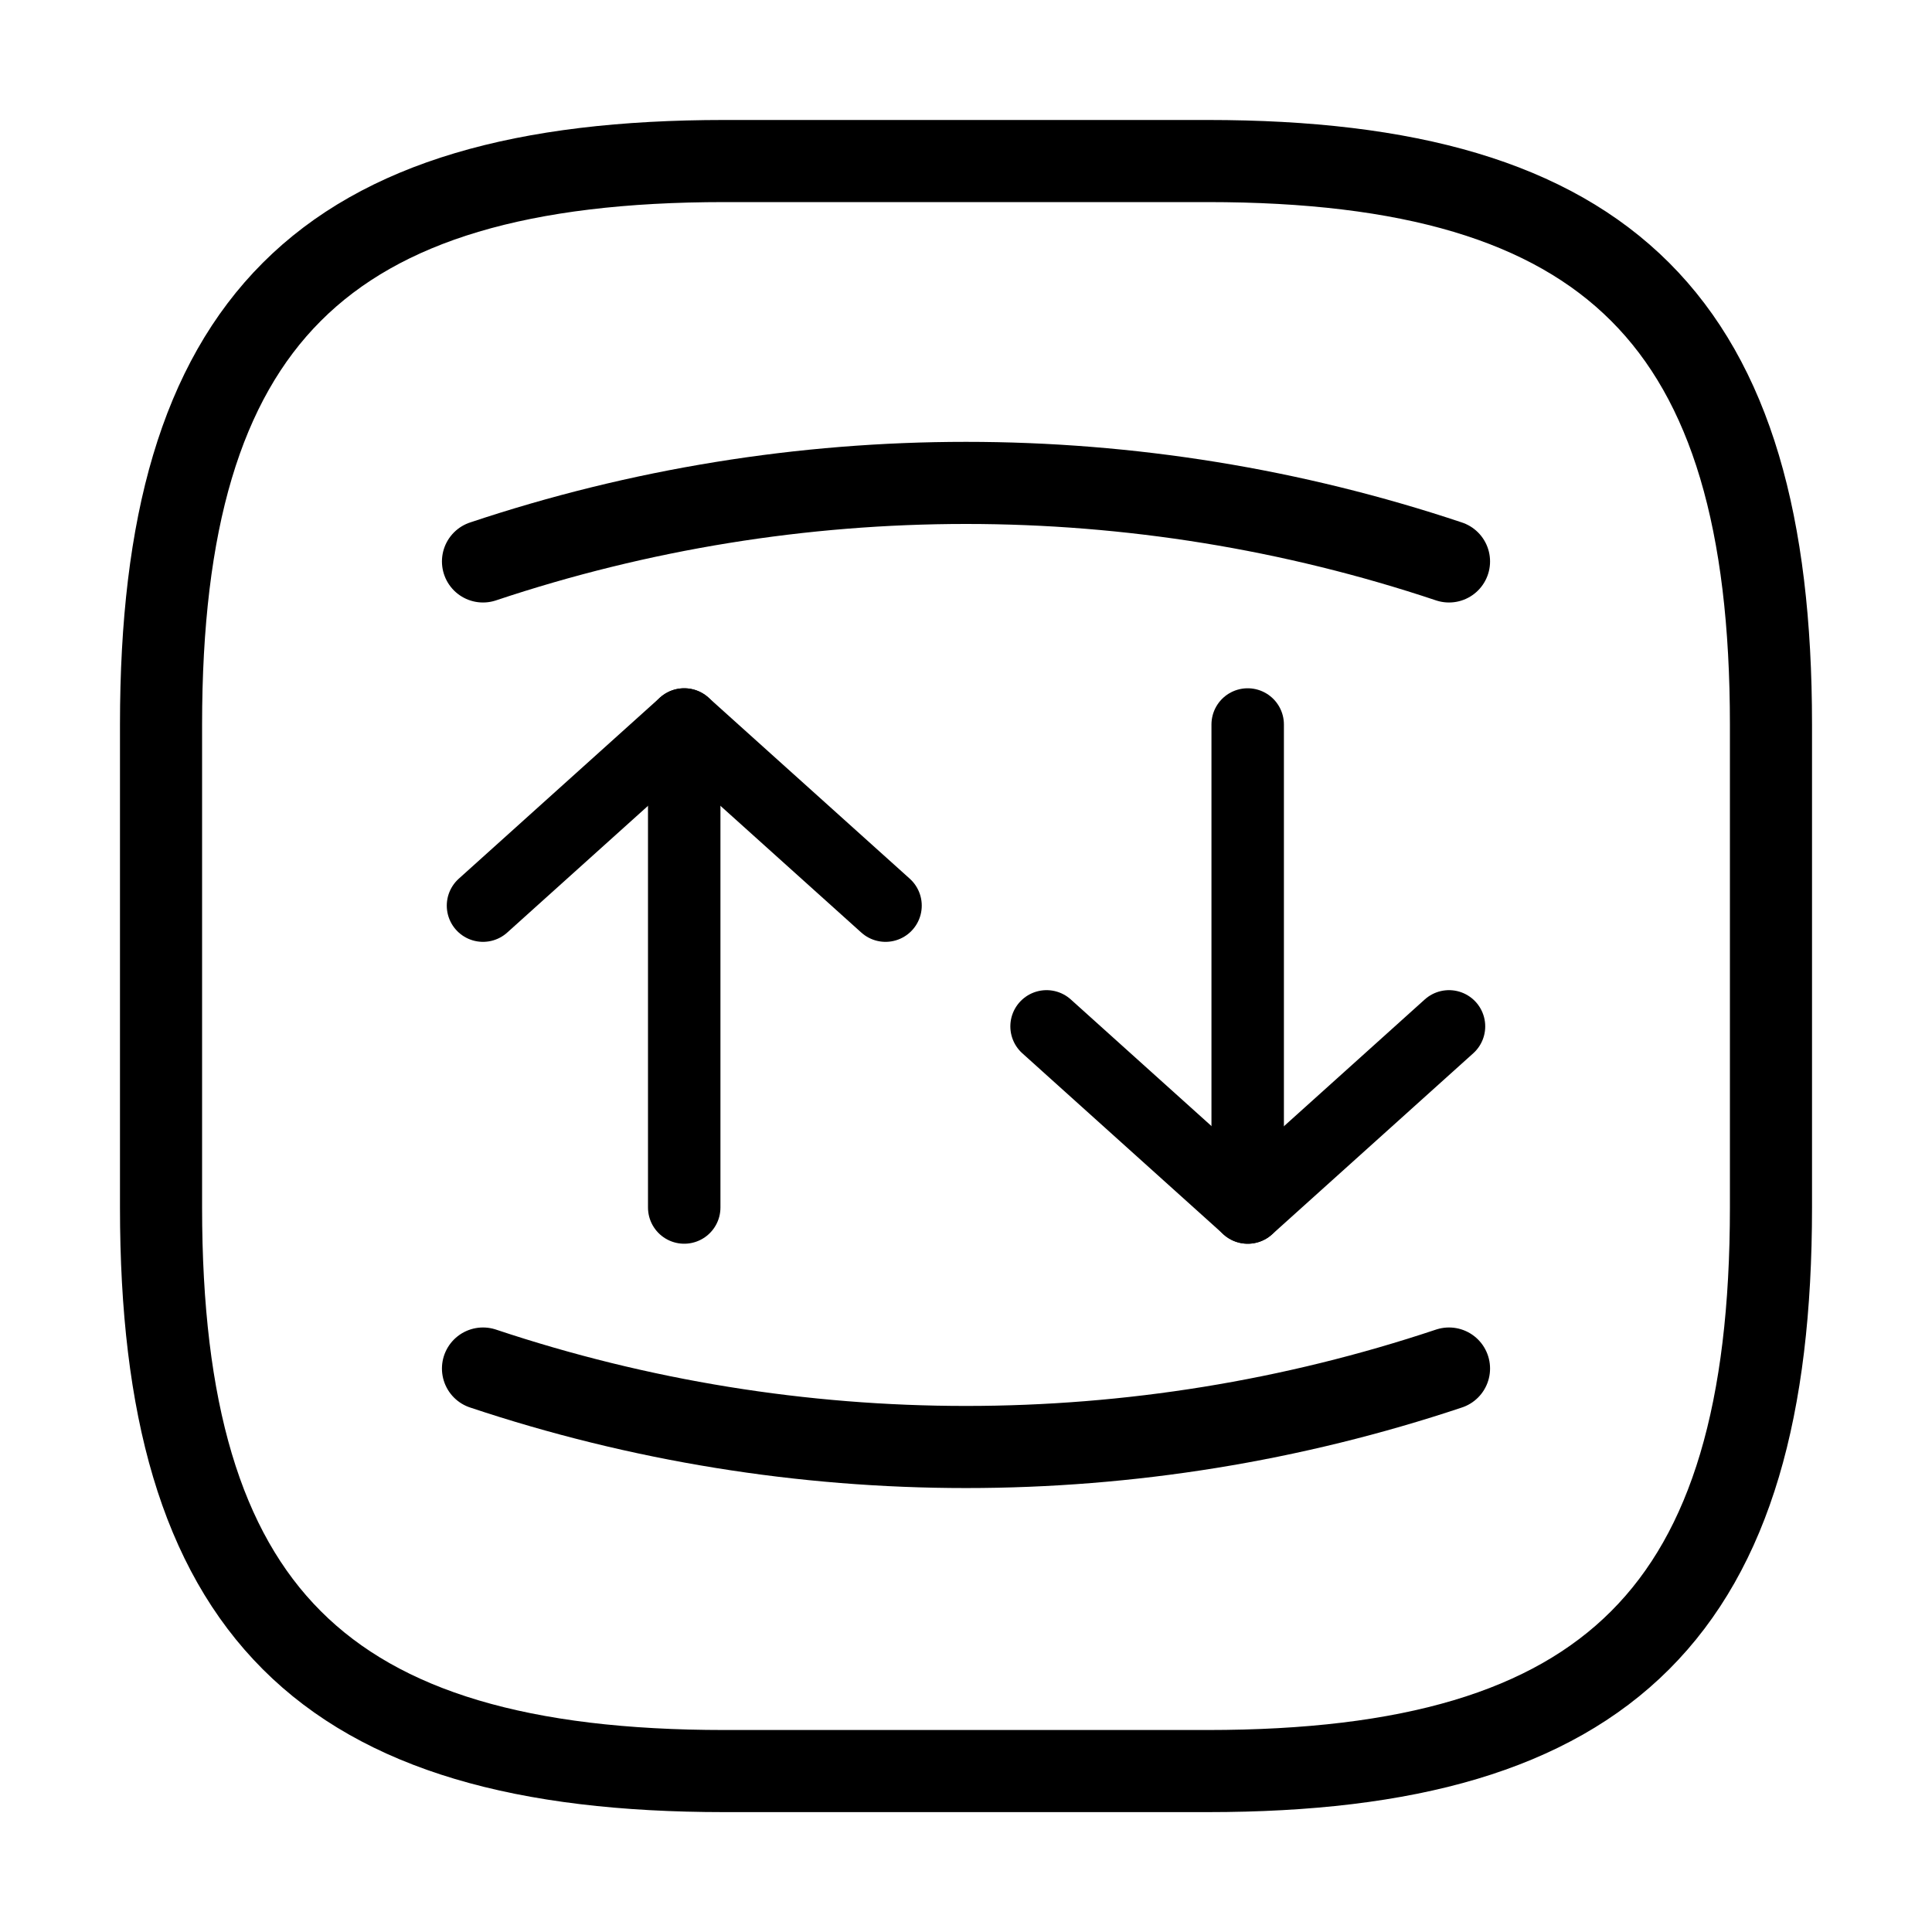 <svg xmlns="http://www.w3.org/2000/svg" width="20" height="20" viewBox="0 0 20 20" fill="none">
<path d="M7.5 18.334H12.5C16.666 18.334 18.333 16.667 18.333 12.5V7.5C18.333 3.334 16.666 1.667 12.5 1.667H7.5C3.333 1.667 1.667 3.334 1.667 7.5V12.5C1.667 16.667 3.333 18.334 7.5 18.334Z" stroke="currentColor" stroke-width="0.85" stroke-linecap="round" stroke-linejoin="round"/>
<path d="M5 9.375L7.083 7.5L9.167 9.375" stroke="currentColor" stroke-width="0.75" stroke-linecap="round" stroke-linejoin="round"/>
<path d="M7.083 7.5V12.5" stroke="currentColor" stroke-width="0.75" stroke-linecap="round" stroke-linejoin="round"/>
<path d="M5 14.167C8.242 15.25 11.758 15.25 15 14.167" stroke="currentColor" stroke-width="0.85" stroke-linecap="round" stroke-linejoin="round"/>
<path d="M10.834 10.625L12.917 12.5L15 10.625" stroke="currentColor" stroke-width="0.75" stroke-linecap="round" stroke-linejoin="round"/>
<path d="M12.916 12.5V7.5" stroke="currentColor" stroke-width="0.75" stroke-linecap="round" stroke-linejoin="round"/>
<path d="M15 5.812C11.758 4.728 8.242 4.728 5 5.812" stroke="currentColor" stroke-width="0.85" stroke-linecap="round" stroke-linejoin="round"/>
</svg>